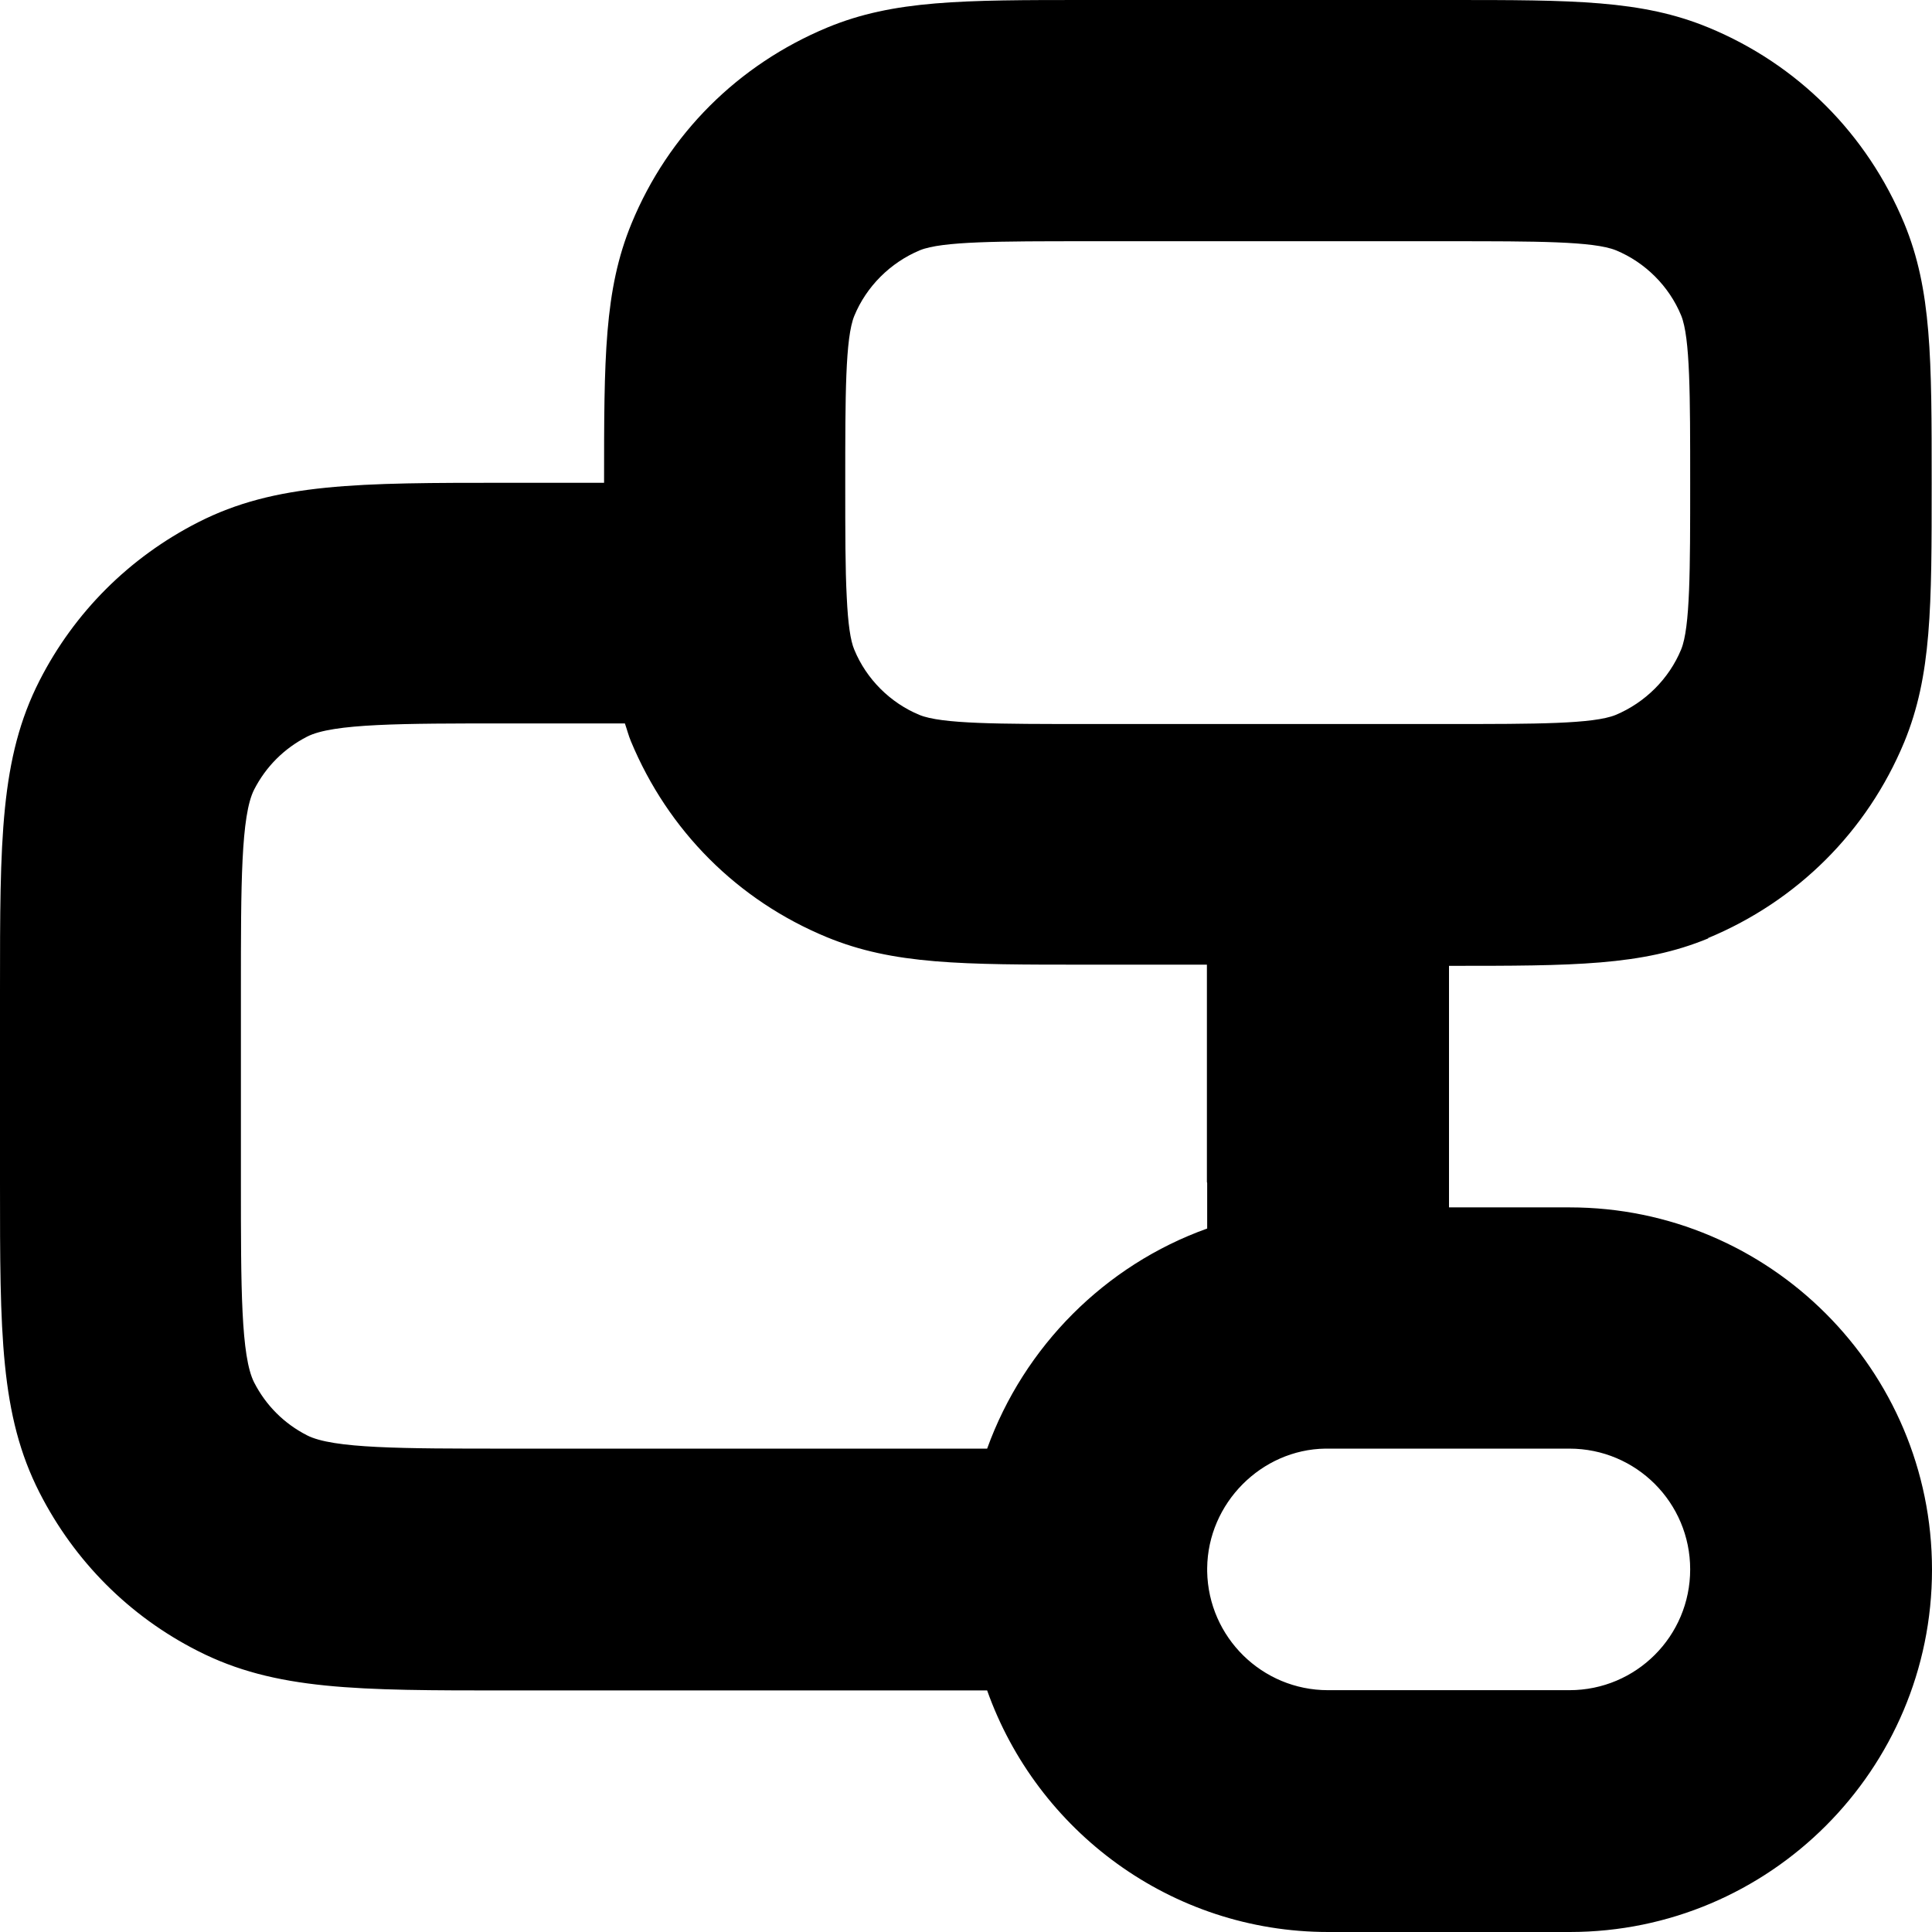 <svg width="1em" height="1em" viewBox="0 0 36 36" fill="none" xmlns="http://www.w3.org/2000/svg">
<path d="M31.826 17.48C33.491 16.788 34.791 15.494 35.483 13.828C35.994 12.585 35.994 11.314 35.994 8.996C35.994 6.678 35.994 5.401 35.483 4.163C34.791 2.498 33.497 1.198 31.832 0.512C30.589 -1.00599e-07 29.317 0 27 0H20.25C17.933 0 16.656 -1.00599e-07 15.418 0.512C13.753 1.204 12.454 2.498 11.768 4.163C11.256 5.406 11.256 6.678 11.256 8.996H9.456C6.671 8.996 5.136 8.996 3.69 9.733C2.413 10.385 1.389 11.404 0.737 12.681C-2.68221e-07 14.127 0 15.657 0 18.447V22.048C0 24.833 -2.68221e-07 26.369 0.737 27.814C1.389 29.091 2.408 30.115 3.684 30.762C5.13 31.499 6.66 31.499 9.45 31.499H17.55C17.854 31.499 18.129 31.499 18.394 31.499C19.322 34.115 21.819 36 24.75 36H29.25C32.974 36 36 32.973 36 29.249C36 25.525 32.974 22.498 29.25 22.498H27C27 22.352 27 22.205 27 22.048V18.447C27 18.29 27 18.143 27 17.997C29.317 17.997 30.594 17.997 31.832 17.485L31.826 17.48ZM22.494 22.042C22.494 22.352 22.494 22.633 22.494 22.892C20.593 23.572 19.08 25.091 18.394 26.993C18.135 26.993 17.854 26.993 17.544 26.993H9.444C7.492 26.993 6.204 26.993 5.721 26.745C5.293 26.526 4.956 26.189 4.736 25.761C4.489 25.277 4.489 23.989 4.489 22.037V18.436C4.489 16.484 4.489 15.195 4.736 14.712C4.956 14.284 5.293 13.947 5.721 13.727C6.199 13.48 7.492 13.48 9.444 13.48H11.644C11.683 13.592 11.711 13.705 11.756 13.812C12.448 15.477 13.742 16.776 15.407 17.463C16.65 17.975 17.921 17.975 20.239 17.975H22.489C22.489 18.121 22.489 18.267 22.489 18.425V22.025L22.494 22.042ZM29.244 26.993C30.488 26.993 31.494 28 31.494 29.243C31.494 30.487 30.488 31.494 29.244 31.494H24.744C23.518 31.494 22.517 30.509 22.494 29.283C22.494 29.26 22.494 29.238 22.494 29.221C22.506 28.006 23.507 27.01 24.694 26.993C24.694 26.993 24.756 26.993 24.789 26.993H29.239H29.244ZM20.244 13.491C18.619 13.491 17.544 13.491 17.134 13.322C16.588 13.097 16.144 12.653 15.919 12.107C15.846 11.938 15.801 11.617 15.778 11.128C15.75 10.599 15.75 9.941 15.75 8.996C15.75 7.37 15.75 6.295 15.919 5.885C16.144 5.339 16.588 4.895 17.139 4.664C17.55 4.495 18.624 4.495 20.25 4.495H27C28.626 4.495 29.694 4.495 30.111 4.664C30.656 4.889 31.101 5.333 31.326 5.879C31.494 6.29 31.494 7.364 31.494 8.99C31.494 10.616 31.494 11.691 31.326 12.101C31.101 12.647 30.656 13.091 30.105 13.322C29.689 13.491 28.62 13.491 26.994 13.491H20.244Z" fill="currentColor"/>
</svg>
